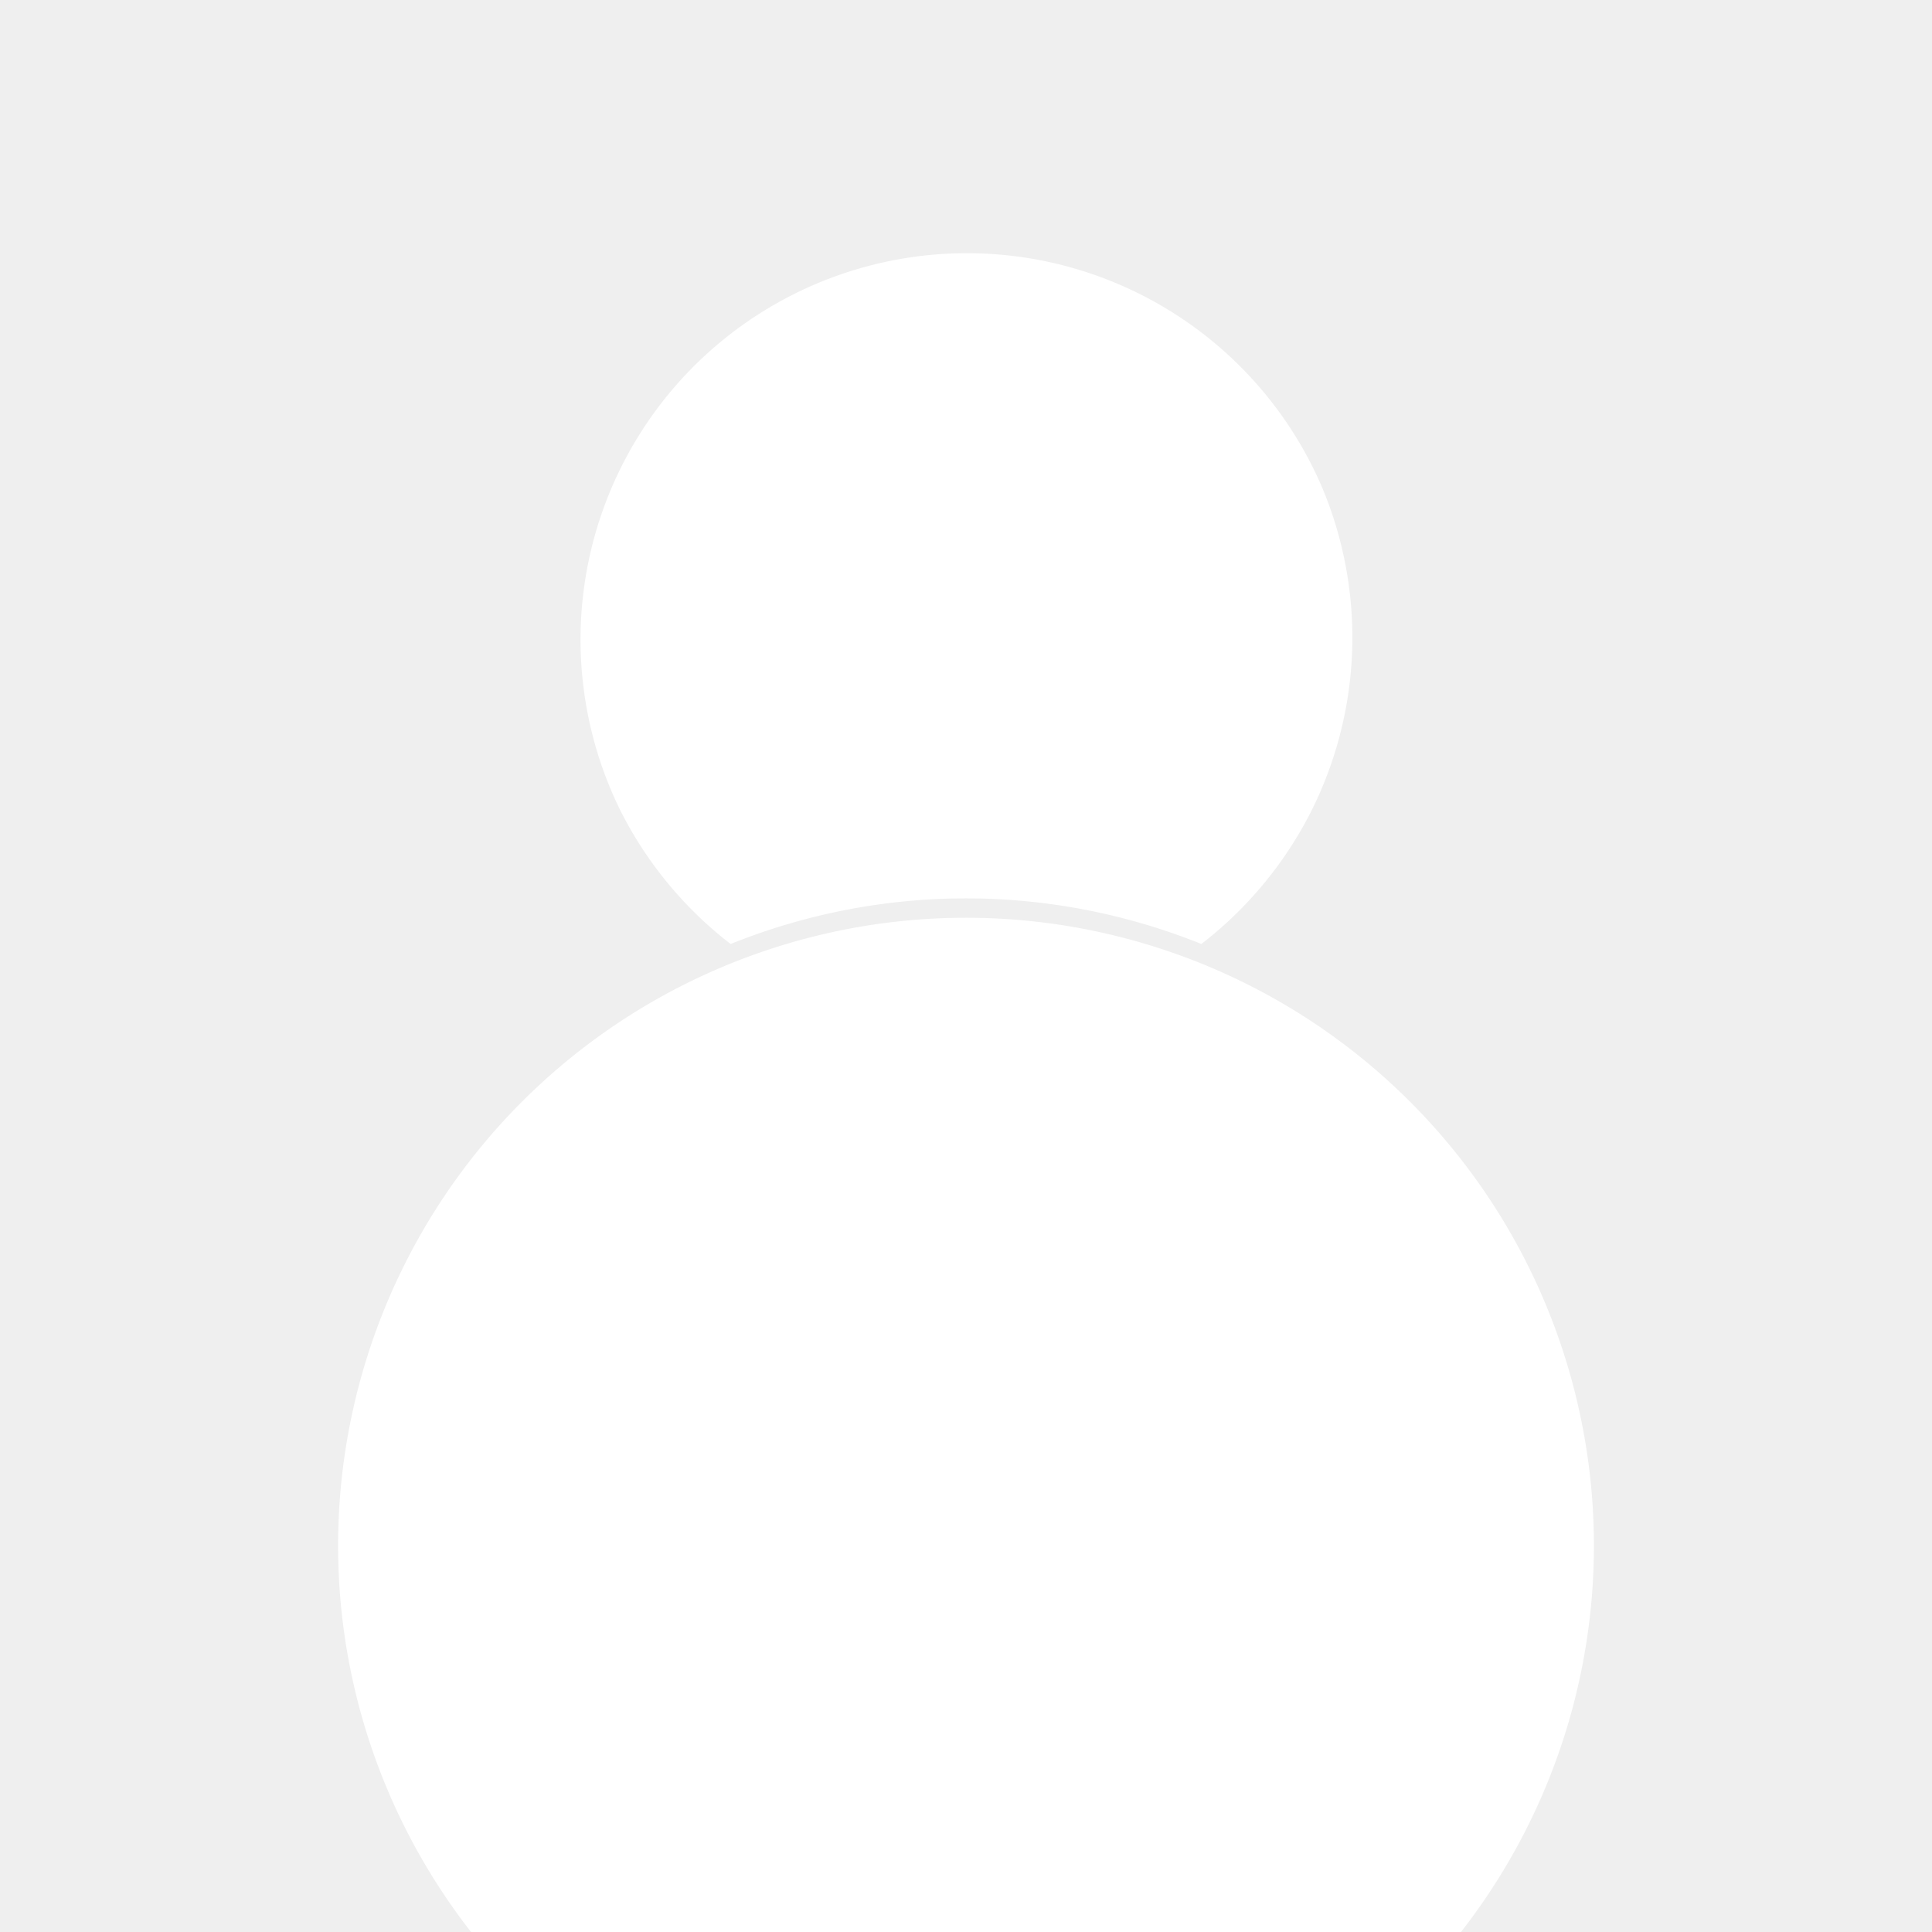 <svg xmlns="http://www.w3.org/2000/svg" width="100" height="100" viewBox="0 0 100 100">
  <g id="Group_205" data-name="Group 205" transform="translate(-13432 -17303)">
    <rect id="Rectangle_1624" data-name="Rectangle 1624" width="100" height="100" transform="translate(13432 17303)" fill="#efefef"/>
    <path id="Subtraction_2" data-name="Subtraction 2" d="M44.684,35.861h0a32.616,32.616,0,0,0-24.367,0,20.183,20.183,0,0,1-5.691-6.879,20,20,0,1,1,36.3-16.767,20.052,20.052,0,0,1-.554,16.767,20.188,20.188,0,0,1-5.69,6.879Z" transform="translate(13449.5 17316)" fill="#fff"/>
    <path id="Intersection_1" data-name="Intersection 1" d="M24.381,100a32.5,32.5,0,1,1,51.239,0Z" transform="translate(13432 17303)" fill="#fff"/>
  </g>
</svg>
